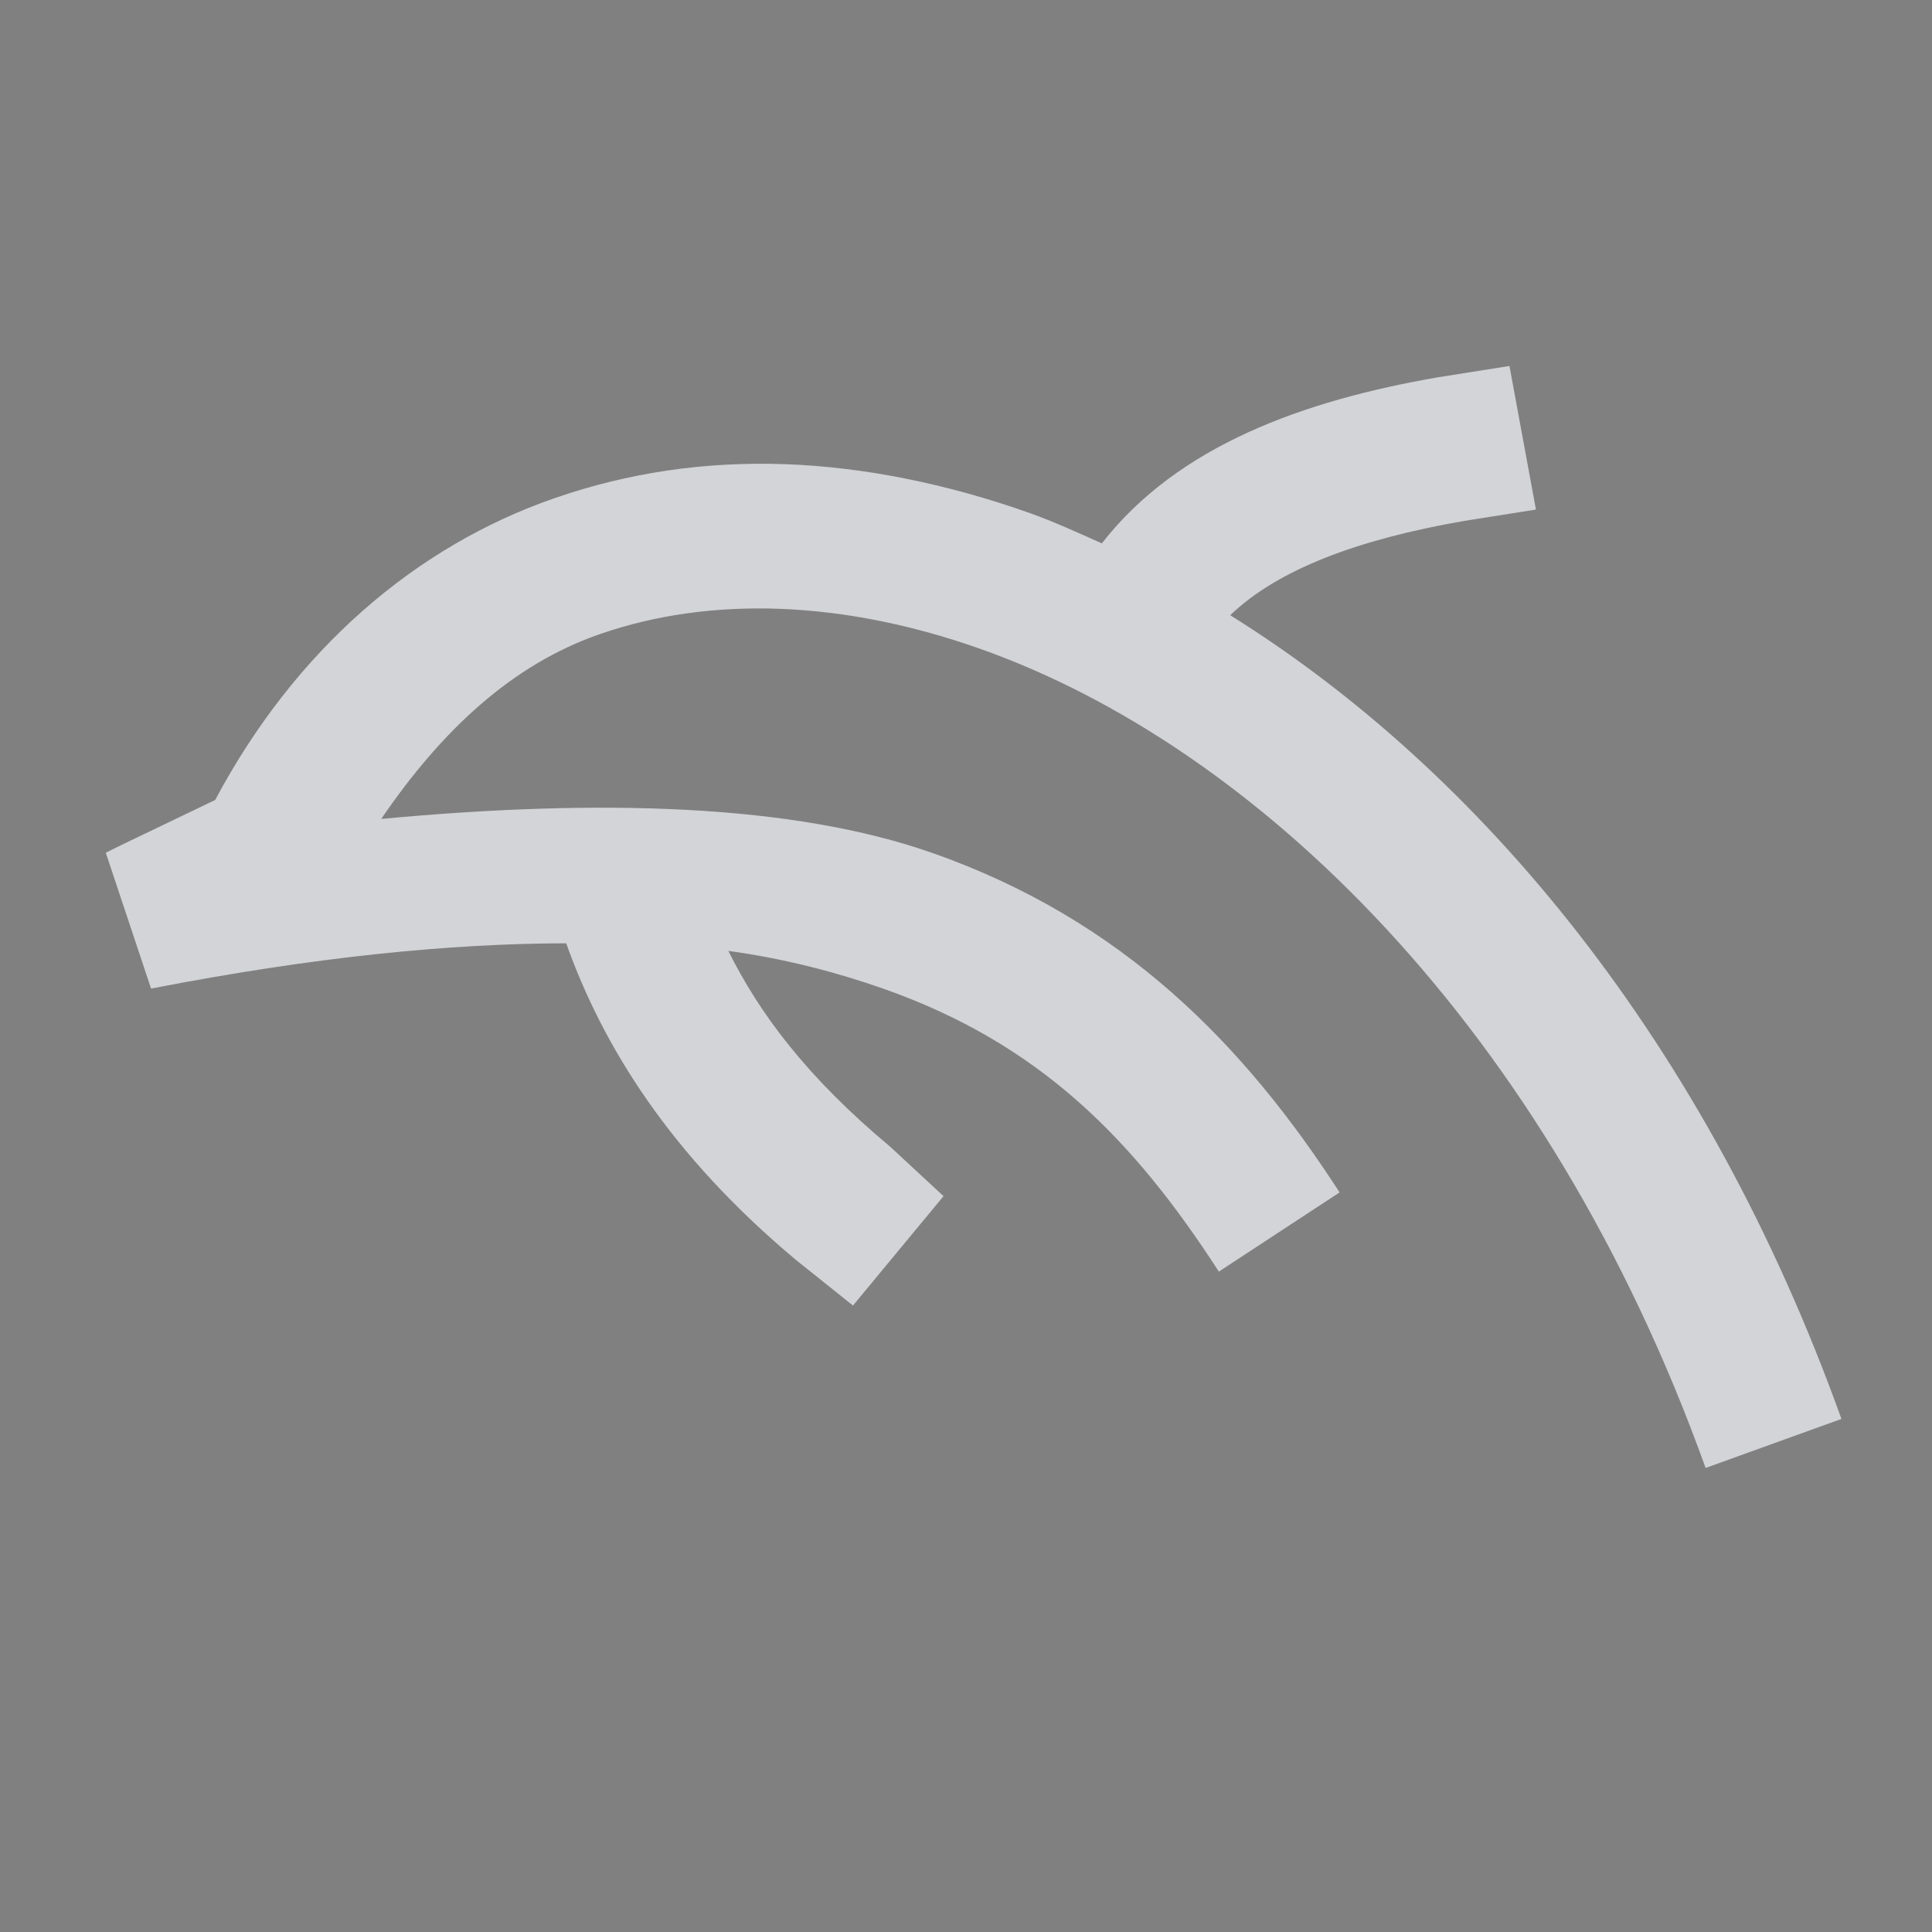 <?xml version="1.0" encoding="UTF-8" standalone="no"?>
<!-- Created with Inkscape (http://www.inkscape.org/) -->

<svg
   xmlns:dc="http://purl.org/dc/elements/1.1/"
   xmlns:cc="http://creativecommons.org/ns#"
   xmlns:rdf="http://www.w3.org/1999/02/22-rdf-syntax-ns#"
   xmlns:svg="http://www.w3.org/2000/svg"
   xmlns="http://www.w3.org/2000/svg"
   xmlns:sodipodi="http://sodipodi.sourceforge.net/DTD/sodipodi-0.dtd"
   xmlns:inkscape="http://www.inkscape.org/namespaces/inkscape"
   width="16"
   height="16"
   id="svg13094"
   version="1.1"
   inkscape:version="0.48.3.1 r9886"
   sodipodi:docname="dolphin-emu.svg">
  <rect width="100%" height="100%" fill="#808080" stroke="none"/>
  <sodipodi:namedview
     id="base"
     pagecolor="#ffffff"
     bordercolor="#666666"
     borderopacity="1.0"
     inkscape:pageopacity="0.0"
     inkscape:pageshadow="2"
     inkscape:zoom="20.48"
     inkscape:cx="9.0441624"
     inkscape:cy="2.9844566"
     inkscape:document-units="px"
     inkscape:current-layer="layer1"
     showgrid="true"
     inkscape:snap-bbox="true"
     inkscape:bbox-paths="true"
     inkscape:bbox-nodes="true"
     inkscape:snap-bbox-edge-midpoints="true"
     inkscape:snap-bbox-midpoints="true"
     inkscape:object-paths="true"
     inkscape:snap-intersection-paths="true"
     inkscape:object-nodes="true"
     inkscape:snap-smooth-nodes="true"
     inkscape:snap-midpoints="true"
     inkscape:snap-object-midpoints="true"
     inkscape:snap-center="true"
     showguides="true"
     inkscape:guide-bbox="true"
     inkscape:window-width="1920"
     inkscape:window-height="1027"
     inkscape:window-x="-10"
     inkscape:window-y="31"
     inkscape:window-maximized="1"
     inkscape:snap-global="false"
     fit-margin-top="0"
     fit-margin-left="0"
     fit-margin-right="0"
     fit-margin-bottom="0"
     showborder="true"
     inkscape:showpageshadow="false">
    <inkscape:grid
       type="xygrid"
       id="grid3131"
       empspacing="5"
       visible="true"
       enabled="true"
       snapvisiblegridlinesonly="true"
       originx="0px"
       originy="11px" />
  </sodipodi:namedview>
  <defs
     id="defs13096" />
  <g
     transform="translate(9398.616,-5035.992)"
     id="layer1"
     inkscape:groupmode="layer"
     inkscape:label="Camada 1">
    <g
       transform="matrix(0.035,0,0,0.035,-9257.218,5031.494)"
       id="22"
       inkscape:label="#g3373">
      <g
         id="g3829-5" />
    </g>
    <path
       sodipodi:nodetypes="cccccccccccccccccccccccccccccccccccccccccccc"
       inkscape:connector-curvature="0"
       id="path3026"
       d="m -9374.194,5044.901 -1.091,-0.892 -1.692,-1.021 -0.257,-1.041 -0.387,-1.616 0.6,-0.156 0.681,1.049 0.329,-0.199 -0.304,-1.448 0.813,-0.181 0.302,1.915 0.876,-0.04 -0.235,-0.935 0.264,-1.037 c 0.835,-0.959 1.671,-1.27 2.506,-1.406 l 1.562,0.442 0.955,1.159 -0.011,1.583 0.901,0.271 0,0.931 -0.855,0.048 -0.042,0.912 -0.95,0.09 0.833,0.882 1.002,-0.018 0.076,1.942 -0.972,0.18 0.043,1.025 -0.042,1.008 -0.032,0.817 0.975,0.2 -0.024,0.948 -0.99,0.117 -0.909,-0.075 -1.048,-0.043 0.059,-2.034 -0.925,0.01 -0.123,2.979 -2.889,0.01 -0.055,-1.018 0.922,-0.948 0.064,-1.936 9e-4,-1.126 z"
       style="color:#000000;fill:#EDEFF3;fill-opacity:0.758;fill-rule:nonzero;stroke:none;stroke-width:2.1;marker:none;visibility:visible;display:inline;overflow:visible;enable-background:accumulate" />
    <path
       style="font-size:medium;font-style:normal;font-variant:normal;font-weight:normal;font-stretch:normal;text-indent:0;text-align:start;text-decoration:none;line-height:normal;letter-spacing:normal;word-spacing:normal;text-transform:none;direction:ltr;block-progression:tb;writing-mode:lr-tb;text-anchor:start;baseline-shift:baseline;color:#000000;fill:#485462;fill-opacity:0.7;fill-rule:nonzero;stroke:none;stroke-width:2;marker:none;visibility:visible;display:inline;overflow:visible;enable-background:accumulate;font-family:Sans;-inkscape-font-specification:Sans"
       d="m -9371.712,5036.723 -0.25,0.031 c -0.804,0.132 -1.73,0.572 -2.594,1.312 l 0,-0.062 -1.188,0.25 -0.812,0.188 -1.125,0.25 0.094,0.438 -0.312,0.094 -1.094,0.281 0.25,1.094 0.406,1.594 0,0.031 0.25,1.031 0.125,0.469 0.406,0.25 1.562,0.906 0.125,0.094 0.5,0.438 -0.031,0.781 0,0.031 0,0.031 0,1.062 0,0.062 -0.062,1.438 -0.594,0.625 -0.375,0.375 0.031,0.5 0.062,1 0.062,1.094 1.094,0 2.875,0 1.125,0 0.031,-0.969 0.781,0.062 0.062,0 0.844,0.062 0.125,0 0.125,0 1,-0.125 0.969,-0.125 0.031,-0.969 0.031,-0.969 0.031,-0.969 -0.969,-0.188 0.031,-0.844 0,-0.031 0,-0.062 0,-0.031 0.969,-0.188 -0.031,-0.969 -0.094,-1.969 -0.031,-0.781 0.062,0 0,-1.062 0,-0.938 0,-0.875 -0.844,-0.219 -0.062,-0.031 0,-0.719 0,-0.438 -0.25,-0.312 -0.969,-1.156 -0.219,-0.281 -0.344,-0.094 -1.562,-0.438 -0.25,-0.062 z m -0.094,1.156 1.562,0.469 0.969,1.156 0,1.562 0.906,0.281 0,0.938 -0.875,0.031 -0.031,0.938 -0.969,0.062 0.844,0.906 1,-0.031 0.094,1.938 -1,0.188 0.062,1.031 -0.031,1 -0.062,0.812 1,0.219 -0.031,0.938 -1,0.125 -0.906,-0.094 -1.031,-0.031 0.031,-2.031 -0.906,0 -0.125,2.969 -2.875,0.031 -0.062,-1.031 0.906,-0.938 0.062,-1.938 0,-1.125 0.094,-1.344 -1.094,-0.906 -1.719,-1.031 -0.25,-1.031 -0.375,-1.625 0.594,-0.156 0.688,1.062 0.312,-0.188 -0.281,-1.469 0.812,-0.156 0.281,1.906 0.875,-0.031 -0.219,-0.938 0.25,-1.062 c 0.835,-0.959 1.665,-1.269 2.5,-1.406 z"
       id="path3024"
       inkscape:connector-curvature="0" />
    <path
       id="path3859"
       d="m -9386.116,5039.023 -0.594,0.094 c -1.107,0.192 -2.149,0.563 -2.781,1.375 -0.197,-0.088 -0.395,-0.179 -0.594,-0.25 -0.673,-0.239 -1.367,-0.383 -2.031,-0.406 -0.664,-0.023 -1.296,0.07 -1.906,0.281 -1.155,0.4 -2.15,1.257 -2.812,2.5 l -0.781,0.375 -0.125,0.062 0.375,1.125 c 1.36,-0.264 2.48,-0.373 3.438,-0.375 0.304,0.852 0.859,1.75 1.906,2.625 l 0.469,0.375 0.75,-0.906 -0.438,-0.406 c -0.697,-0.582 -1.088,-1.109 -1.344,-1.625 0.48,0.066 0.907,0.181 1.281,0.312 1.301,0.457 2.075,1.252 2.781,2.344 l 1,-0.656 c -0.783,-1.211 -1.784,-2.254 -3.375,-2.812 -1.149,-0.403 -2.734,-0.452 -4.562,-0.281 0.501,-0.734 1.084,-1.279 1.812,-1.531 0.921,-0.319 2.019,-0.279 3.156,0.125 2.275,0.808 4.687,3.123 6,6.781 l 1.125,-0.406 c -1.122,-3.126 -2.995,-5.368 -5.062,-6.656 0.396,-0.38 1.057,-0.628 1.938,-0.781 l 0.594,-0.094 -0.219,-1.188 z"
       style="font-size:medium;font-style:normal;font-variant:normal;font-weight:normal;font-stretch:normal;text-indent:0;text-align:start;text-decoration:none;line-height:normal;letter-spacing:normal;word-spacing:normal;text-transform:none;direction:ltr;block-progression:tb;writing-mode:lr-tb;text-anchor:start;baseline-shift:baseline;color:#000000;fill:#EDEFF3;fill-opacity:0.758;fill-rule:nonzero;stroke:none;stroke-width:2.1;marker:none;visibility:visible;display:inline;overflow:visible;enable-background:accumulate;font-family:Sans;-inkscape-font-specification:Sans"
       inkscape:connector-curvature="0" />
  </g>
</svg>
